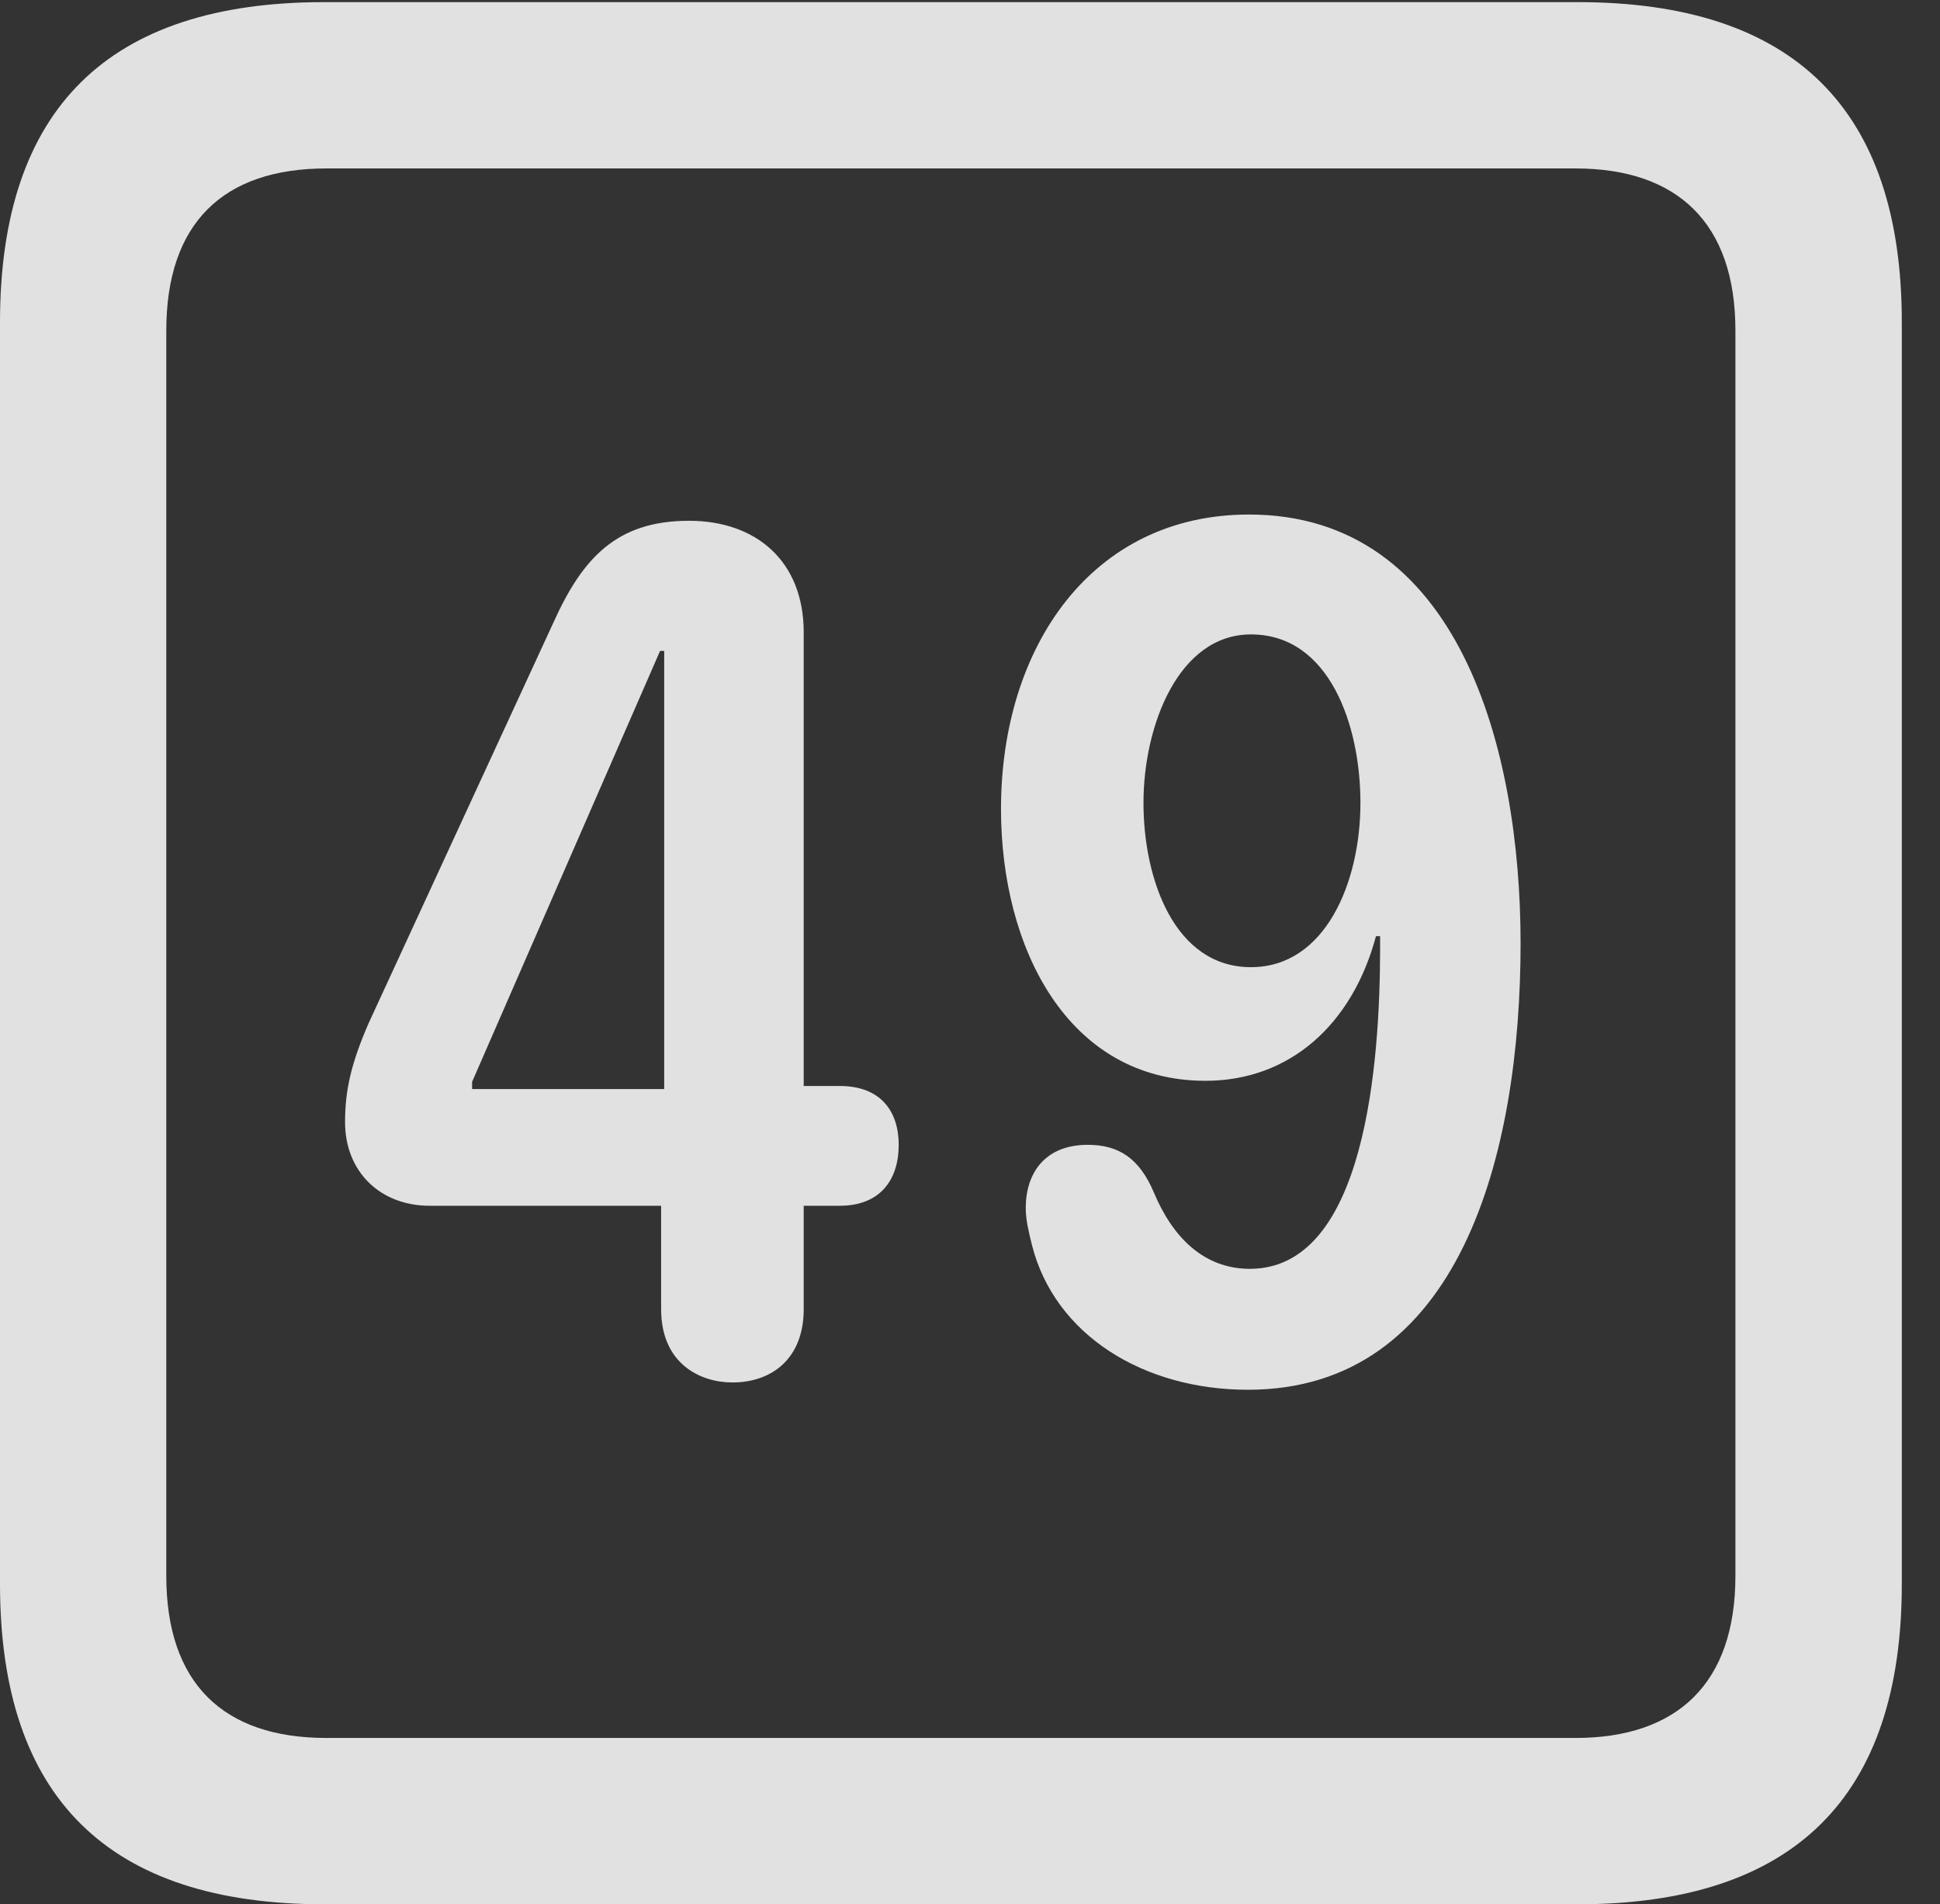 <?xml version="1.0" encoding="UTF-8"?>
<!--Generator: Apple Native CoreSVG 232.5-->
<!DOCTYPE svg
PUBLIC "-//W3C//DTD SVG 1.1//EN"
       "http://www.w3.org/Graphics/SVG/1.1/DTD/svg11.dtd">
<svg version="1.1" xmlns="http://www.w3.org/2000/svg" xmlns:xlink="http://www.w3.org/1999/xlink" width="18.34" height="17.998">
 <rect width="100%" height="100%" fill="#333333" stroke="none"/>
 <g>
  <rect height="17.998" opacity="0" width="18.34" x="0" y="0"/>
  <path d="M3.066 17.998L14.912 17.998C16.963 17.998 17.979 16.982 17.979 14.971L17.979 3.047C17.979 1.035 16.963 0.02 14.912 0.02L3.066 0.02C1.025 0.02 0 1.025 0 3.047L0 14.971C0 16.992 1.025 17.998 3.066 17.998ZM3.086 16.426C2.109 16.426 1.572 15.908 1.572 14.893L1.572 3.125C1.572 2.109 2.109 1.592 3.086 1.592L14.893 1.592C15.859 1.592 16.406 2.109 16.406 3.125L16.406 14.893C16.406 15.908 15.859 16.426 14.893 16.426Z" fill="#ffffff" fill-opacity="0.85"/>
  <path d="M6.924 13.066C7.295 13.066 7.598 12.842 7.598 12.373L7.598 11.396L7.939 11.396C8.32 11.396 8.496 11.152 8.496 10.82C8.496 10.508 8.33 10.264 7.939 10.264L7.598 10.264L7.598 5.977C7.598 5.303 7.148 4.922 6.514 4.922C5.83 4.922 5.508 5.273 5.234 5.879L3.486 9.668C3.32 10.049 3.262 10.303 3.262 10.605C3.262 11.074 3.594 11.396 4.062 11.396L6.25 11.396L6.25 12.373C6.25 12.891 6.621 13.066 6.924 13.066ZM6.279 10.293L4.463 10.293L4.463 10.225L6.24 6.152L6.279 6.152ZM11.396 10.215C12.188 10.215 12.783 9.688 13.008 8.848L13.047 8.848C13.047 8.887 13.047 8.926 13.047 8.955C13.047 10.039 12.91 11.992 11.816 11.992C11.377 11.992 11.084 11.69 10.908 11.27C10.771 10.947 10.576 10.82 10.283 10.82C9.873 10.82 9.697 11.094 9.697 11.416C9.697 11.533 9.727 11.65 9.756 11.768C9.971 12.617 10.81 13.135 11.797 13.135C13.799 13.135 14.375 10.918 14.375 8.916C14.375 7.07 13.789 4.863 11.807 4.863C10.322 4.863 9.463 6.113 9.463 7.646C9.463 8.965 10.098 10.215 11.396 10.215ZM11.826 9.141C11.104 9.141 10.81 8.311 10.81 7.588C10.81 6.855 11.143 5.996 11.826 5.996C12.568 5.996 12.861 6.855 12.861 7.588C12.861 8.34 12.529 9.141 11.826 9.141Z" fill="#ffffff" fill-opacity="0.85"/>
 </g>
</svg>
